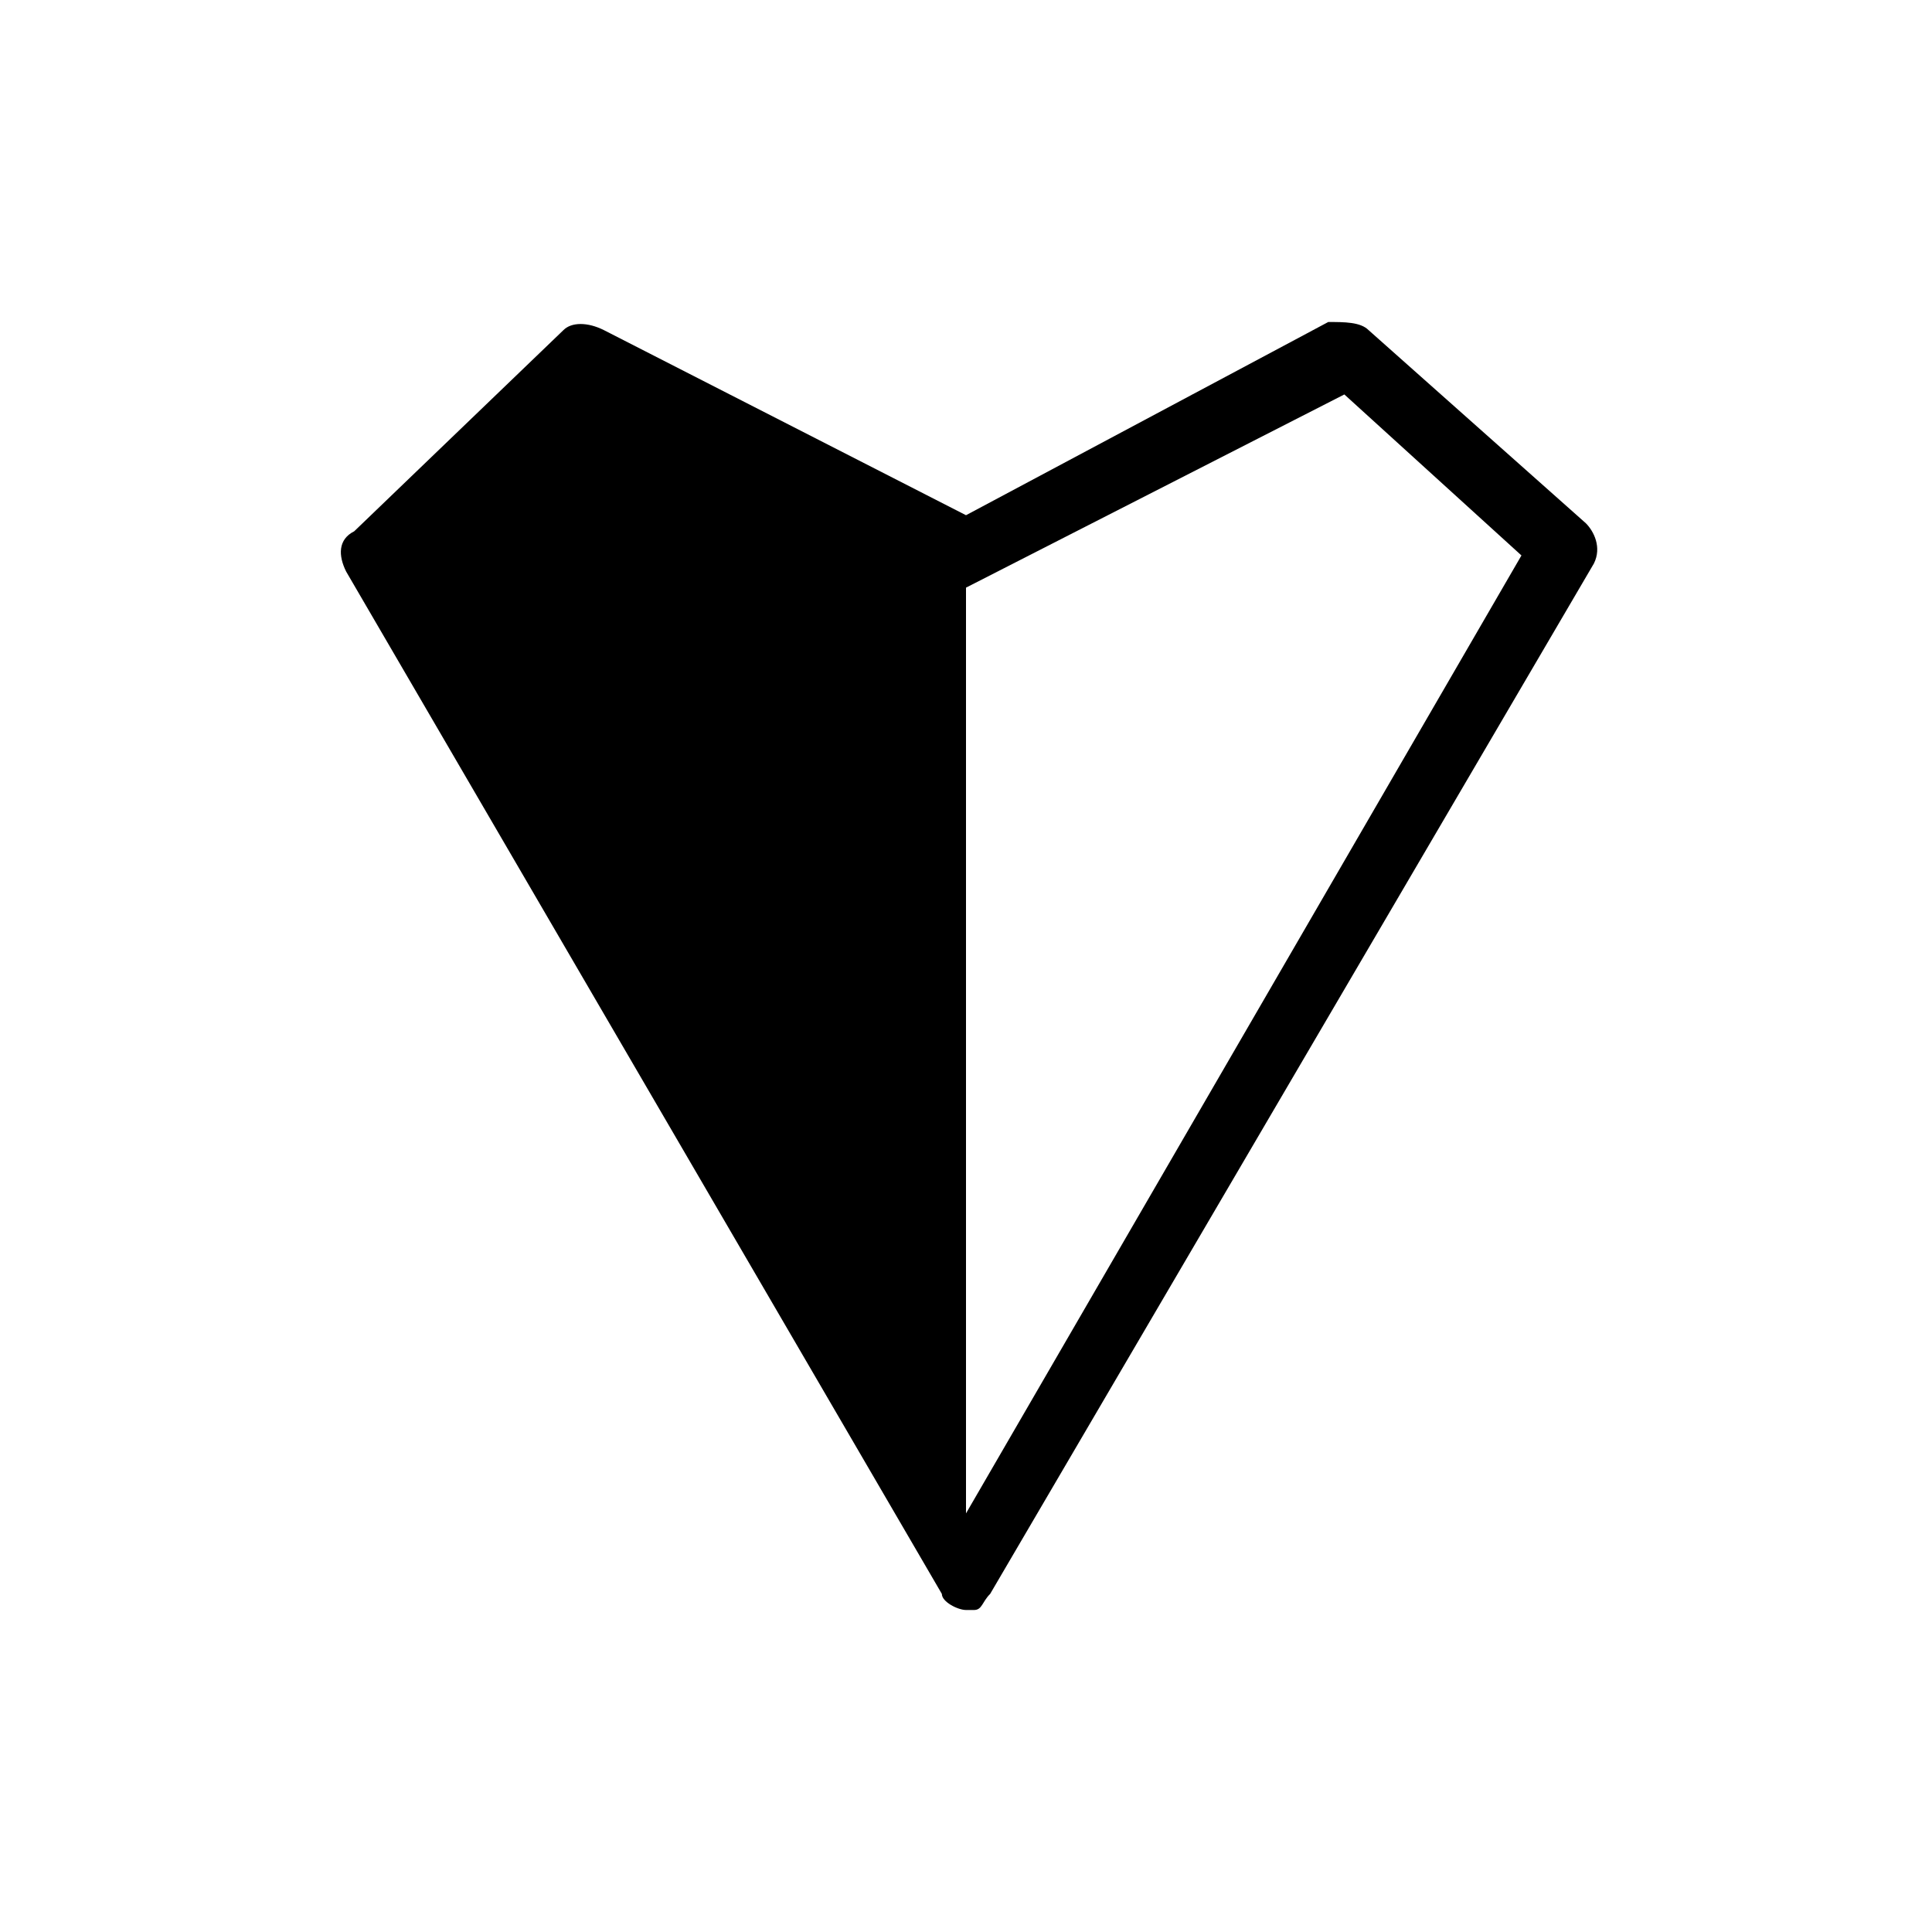 <svg class="icn-hevnly-heart" version="1.1" xmlns="http://www.w3.org/2000/svg" xmlns:xlink="http://www.w3.org/1999/xlink" x="0px" y="0px" viewBox="0 0 24 24">
	<path d="M12.3,19.8c-0.1,0.1-0.1,0.2-0.2,0.2c0,0-0.1,0-0.1,0c-0.1,0-0.3-0.1-0.3-0.2L4.3,7.1
		C4.2,6.9,4.2,6.7,4.4,6.6L7,4.1C7.1,4,7.3,4,7.5,4.1L12,6.4l0,0l4.5-2.4C16.7,4,16.9,4,17,4.1l2.7,2.4c0.1,0.1,0.2,0.3,0.1,0.5
		L12.3,19.8z M12,18.8l6.9-11.9l-2.2-2L12,7.3L12,18.8L12,18.8z"></path>
</svg>
